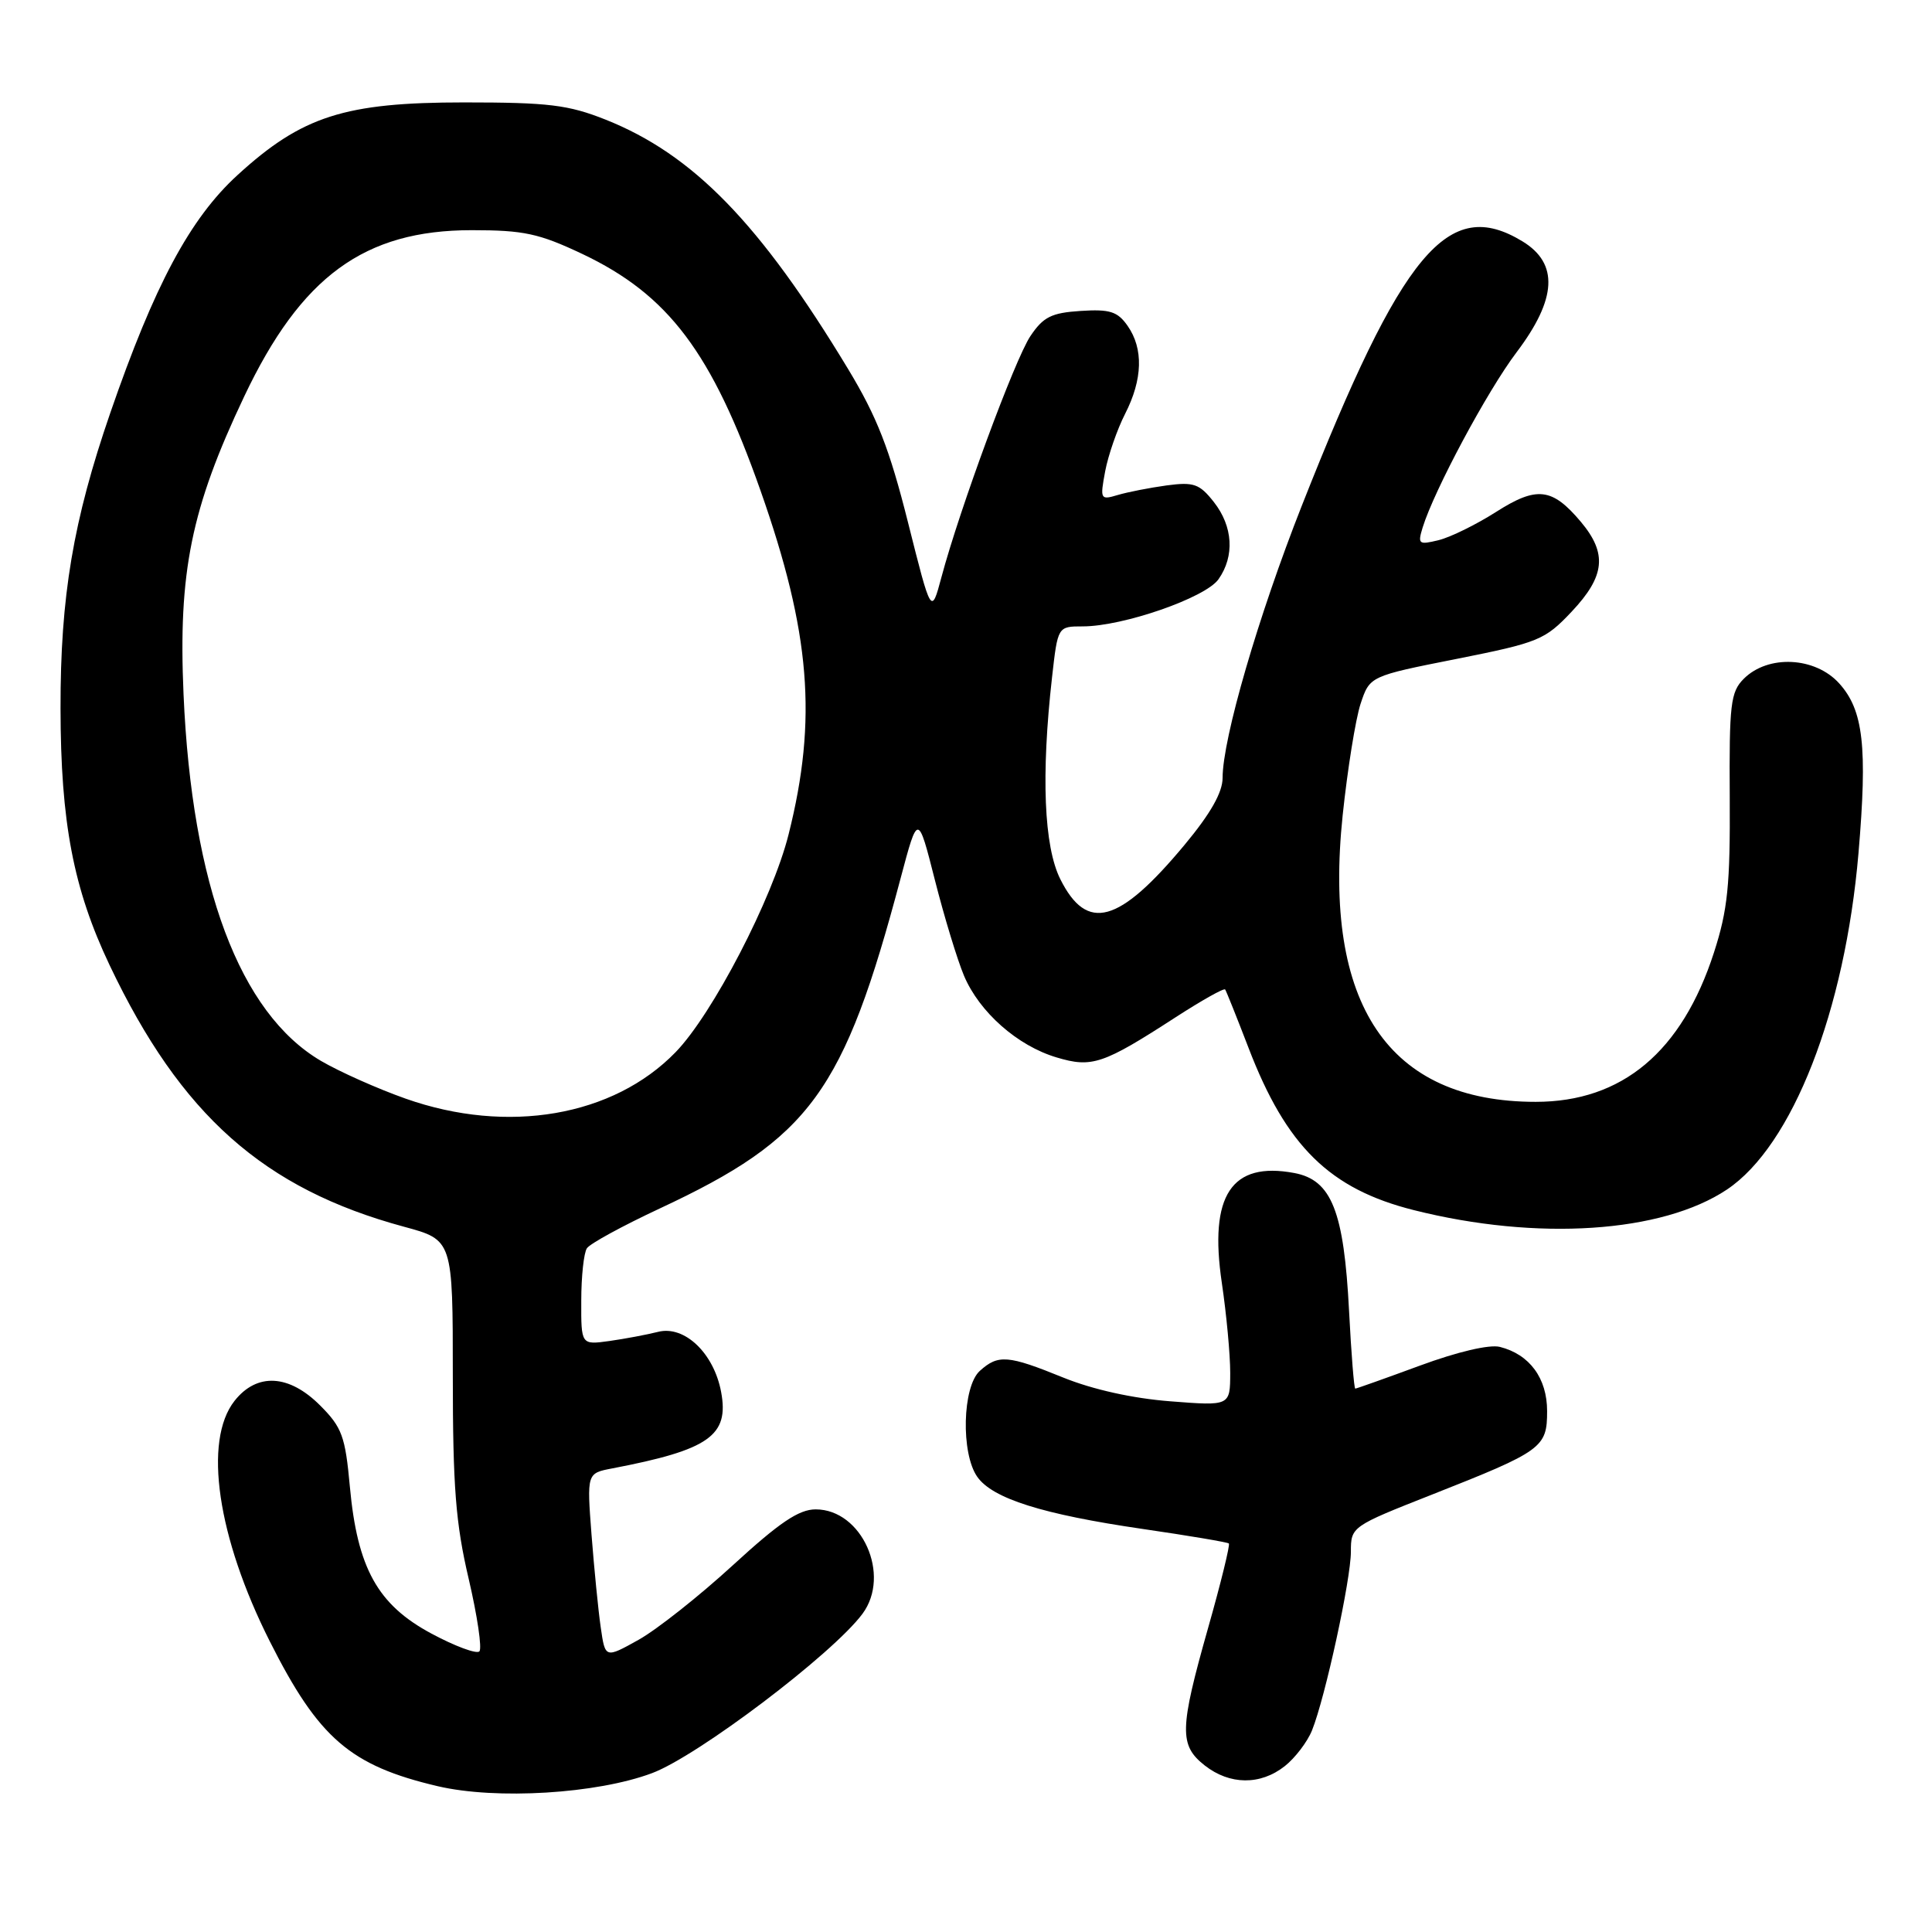 <?xml version="1.0" encoding="UTF-8" standalone="no"?>
<!DOCTYPE svg PUBLIC "-//W3C//DTD SVG 1.1//EN" "http://www.w3.org/Graphics/SVG/1.1/DTD/svg11.dtd" >
<svg xmlns="http://www.w3.org/2000/svg" xmlns:xlink="http://www.w3.org/1999/xlink" version="1.1" viewBox="0 0 256 256">
 <g >
 <path fill="currentColor"
d=" M 86.40 234.95 C 92.47 232.68 110.34 219.15 114.28 213.84 C 118.10 208.70 114.21 200.00 108.08 200.00 C 105.85 200.00 103.28 201.74 97.11 207.40 C 92.67 211.47 87.05 215.92 84.62 217.28 C 80.19 219.75 80.19 219.75 79.60 215.63 C 79.27 213.36 78.73 207.84 78.38 203.36 C 77.76 195.21 77.76 195.21 81.13 194.57 C 93.97 192.11 96.64 190.23 95.55 184.43 C 94.59 179.30 90.69 175.58 87.19 176.48 C 85.71 176.85 82.81 177.40 80.75 177.69 C 77.00 178.21 77.00 178.21 77.02 172.36 C 77.02 169.13 77.36 166.00 77.77 165.40 C 78.17 164.79 82.50 162.43 87.40 160.14 C 107.37 150.82 111.81 144.74 119.34 116.36 C 121.63 107.75 121.63 107.75 123.88 116.62 C 125.12 121.51 126.86 127.21 127.74 129.30 C 129.78 134.12 134.82 138.57 139.99 140.11 C 144.68 141.52 146.15 141.03 155.78 134.79 C 159.23 132.56 162.18 130.90 162.34 131.11 C 162.49 131.33 163.88 134.80 165.43 138.83 C 170.44 151.90 176.19 157.55 187.35 160.35 C 203.71 164.46 220.22 163.37 228.83 157.62 C 237.50 151.82 244.47 133.98 246.26 113.04 C 247.46 98.94 246.91 94.11 243.71 90.56 C 240.52 87.02 234.28 86.72 231.06 89.94 C 229.31 91.69 229.12 93.29 229.20 105.69 C 229.27 117.27 228.93 120.58 227.11 126.21 C 222.86 139.36 214.94 146.00 203.49 146.00 C 183.96 146.00 175.28 133.11 177.91 108.03 C 178.55 101.94 179.62 95.29 180.28 93.27 C 181.50 89.59 181.50 89.59 193.00 87.31 C 203.89 85.14 204.70 84.81 208.25 81.05 C 212.69 76.34 213.00 73.34 209.46 69.13 C 205.66 64.62 203.63 64.39 198.21 67.85 C 195.62 69.50 192.21 71.18 190.64 71.57 C 187.98 72.22 187.83 72.11 188.51 69.89 C 190.04 64.95 197.07 51.81 200.96 46.67 C 206.30 39.60 206.55 34.92 201.75 31.99 C 191.89 25.98 185.82 33.25 172.50 67.00 C 166.73 81.63 162.00 97.88 162.00 103.08 C 162.00 105.00 160.39 107.83 156.96 111.95 C 148.26 122.40 144.04 123.57 140.50 116.50 C 138.32 112.15 137.94 102.71 139.40 89.75 C 140.16 83.00 140.16 83.00 143.47 83.00 C 148.81 83.00 159.75 79.20 161.46 76.75 C 163.62 73.68 163.38 69.75 160.84 66.52 C 158.94 64.11 158.19 63.84 154.59 64.32 C 152.34 64.63 149.42 65.20 148.11 65.59 C 145.80 66.28 145.75 66.17 146.44 62.45 C 146.84 60.33 148.03 56.90 149.08 54.84 C 151.42 50.26 151.53 46.20 149.41 43.17 C 148.08 41.27 147.06 40.95 143.19 41.20 C 139.32 41.45 138.24 41.99 136.53 44.54 C 134.46 47.64 127.16 67.43 124.74 76.50 C 123.40 81.50 123.40 81.50 120.31 69.20 C 117.86 59.46 116.20 55.22 112.38 48.90 C 100.70 29.57 91.84 20.47 80.24 15.85 C 75.30 13.89 72.69 13.57 61.50 13.57 C 45.68 13.57 40.02 15.38 31.47 23.20 C 25.18 28.95 20.46 37.77 14.61 54.72 C 9.69 69.00 8.00 79.04 8.02 93.86 C 8.04 108.98 9.72 117.77 14.52 127.88 C 23.95 147.74 34.95 157.52 53.54 162.55 C 60.00 164.30 60.00 164.30 60.00 182.27 C 60.00 197.03 60.38 201.86 62.10 209.19 C 63.25 214.11 63.89 218.44 63.52 218.82 C 63.14 219.19 60.28 218.13 57.17 216.46 C 50.04 212.64 47.35 207.79 46.36 197.00 C 45.75 190.32 45.32 189.14 42.44 186.25 C 38.30 182.09 34.04 181.86 31.07 185.63 C 26.92 190.92 28.79 203.68 35.75 217.49 C 42.22 230.34 46.42 233.96 58.00 236.68 C 65.77 238.50 79.09 237.69 86.40 234.95 Z  M 170.23 234.03 C 171.60 232.95 173.23 230.82 173.85 229.28 C 175.60 224.93 179.00 209.28 179.00 205.60 C 179.00 202.30 179.09 202.24 189.75 198.04 C 204.38 192.27 205.00 191.82 205.00 186.98 C 205.00 182.62 202.68 179.46 198.74 178.47 C 197.36 178.12 193.11 179.12 188.15 180.95 C 183.59 182.63 179.73 184.00 179.58 184.00 C 179.42 184.00 179.05 179.39 178.76 173.75 C 178.08 160.49 176.45 156.36 171.50 155.43 C 163.16 153.87 160.18 158.39 161.90 170.00 C 162.51 174.12 163.01 179.48 163.01 181.90 C 163.00 186.30 163.00 186.30 155.07 185.68 C 150.12 185.30 144.80 184.12 140.90 182.54 C 133.55 179.55 132.27 179.45 129.83 181.65 C 127.52 183.74 127.31 192.57 129.49 195.68 C 131.51 198.57 138.15 200.66 151.38 202.59 C 157.50 203.48 162.65 204.35 162.83 204.52 C 163.01 204.69 161.78 209.73 160.08 215.71 C 156.28 229.13 156.23 231.25 159.63 233.93 C 162.95 236.53 167.00 236.57 170.23 234.03 Z  M 53.76 145.58 C 50.05 144.27 45.00 142.02 42.54 140.58 C 31.76 134.26 25.43 117.38 24.32 92.00 C 23.61 75.80 25.32 67.38 32.35 52.55 C 39.89 36.63 48.27 30.50 62.50 30.50 C 69.40 30.50 71.41 30.93 77.16 33.65 C 88.57 39.06 94.32 46.69 100.77 65.00 C 107.39 83.80 108.33 95.30 104.49 110.57 C 102.36 119.08 94.41 134.39 89.52 139.42 C 81.25 147.94 67.26 150.34 53.76 145.58 Z "/>
</g>
</svg>